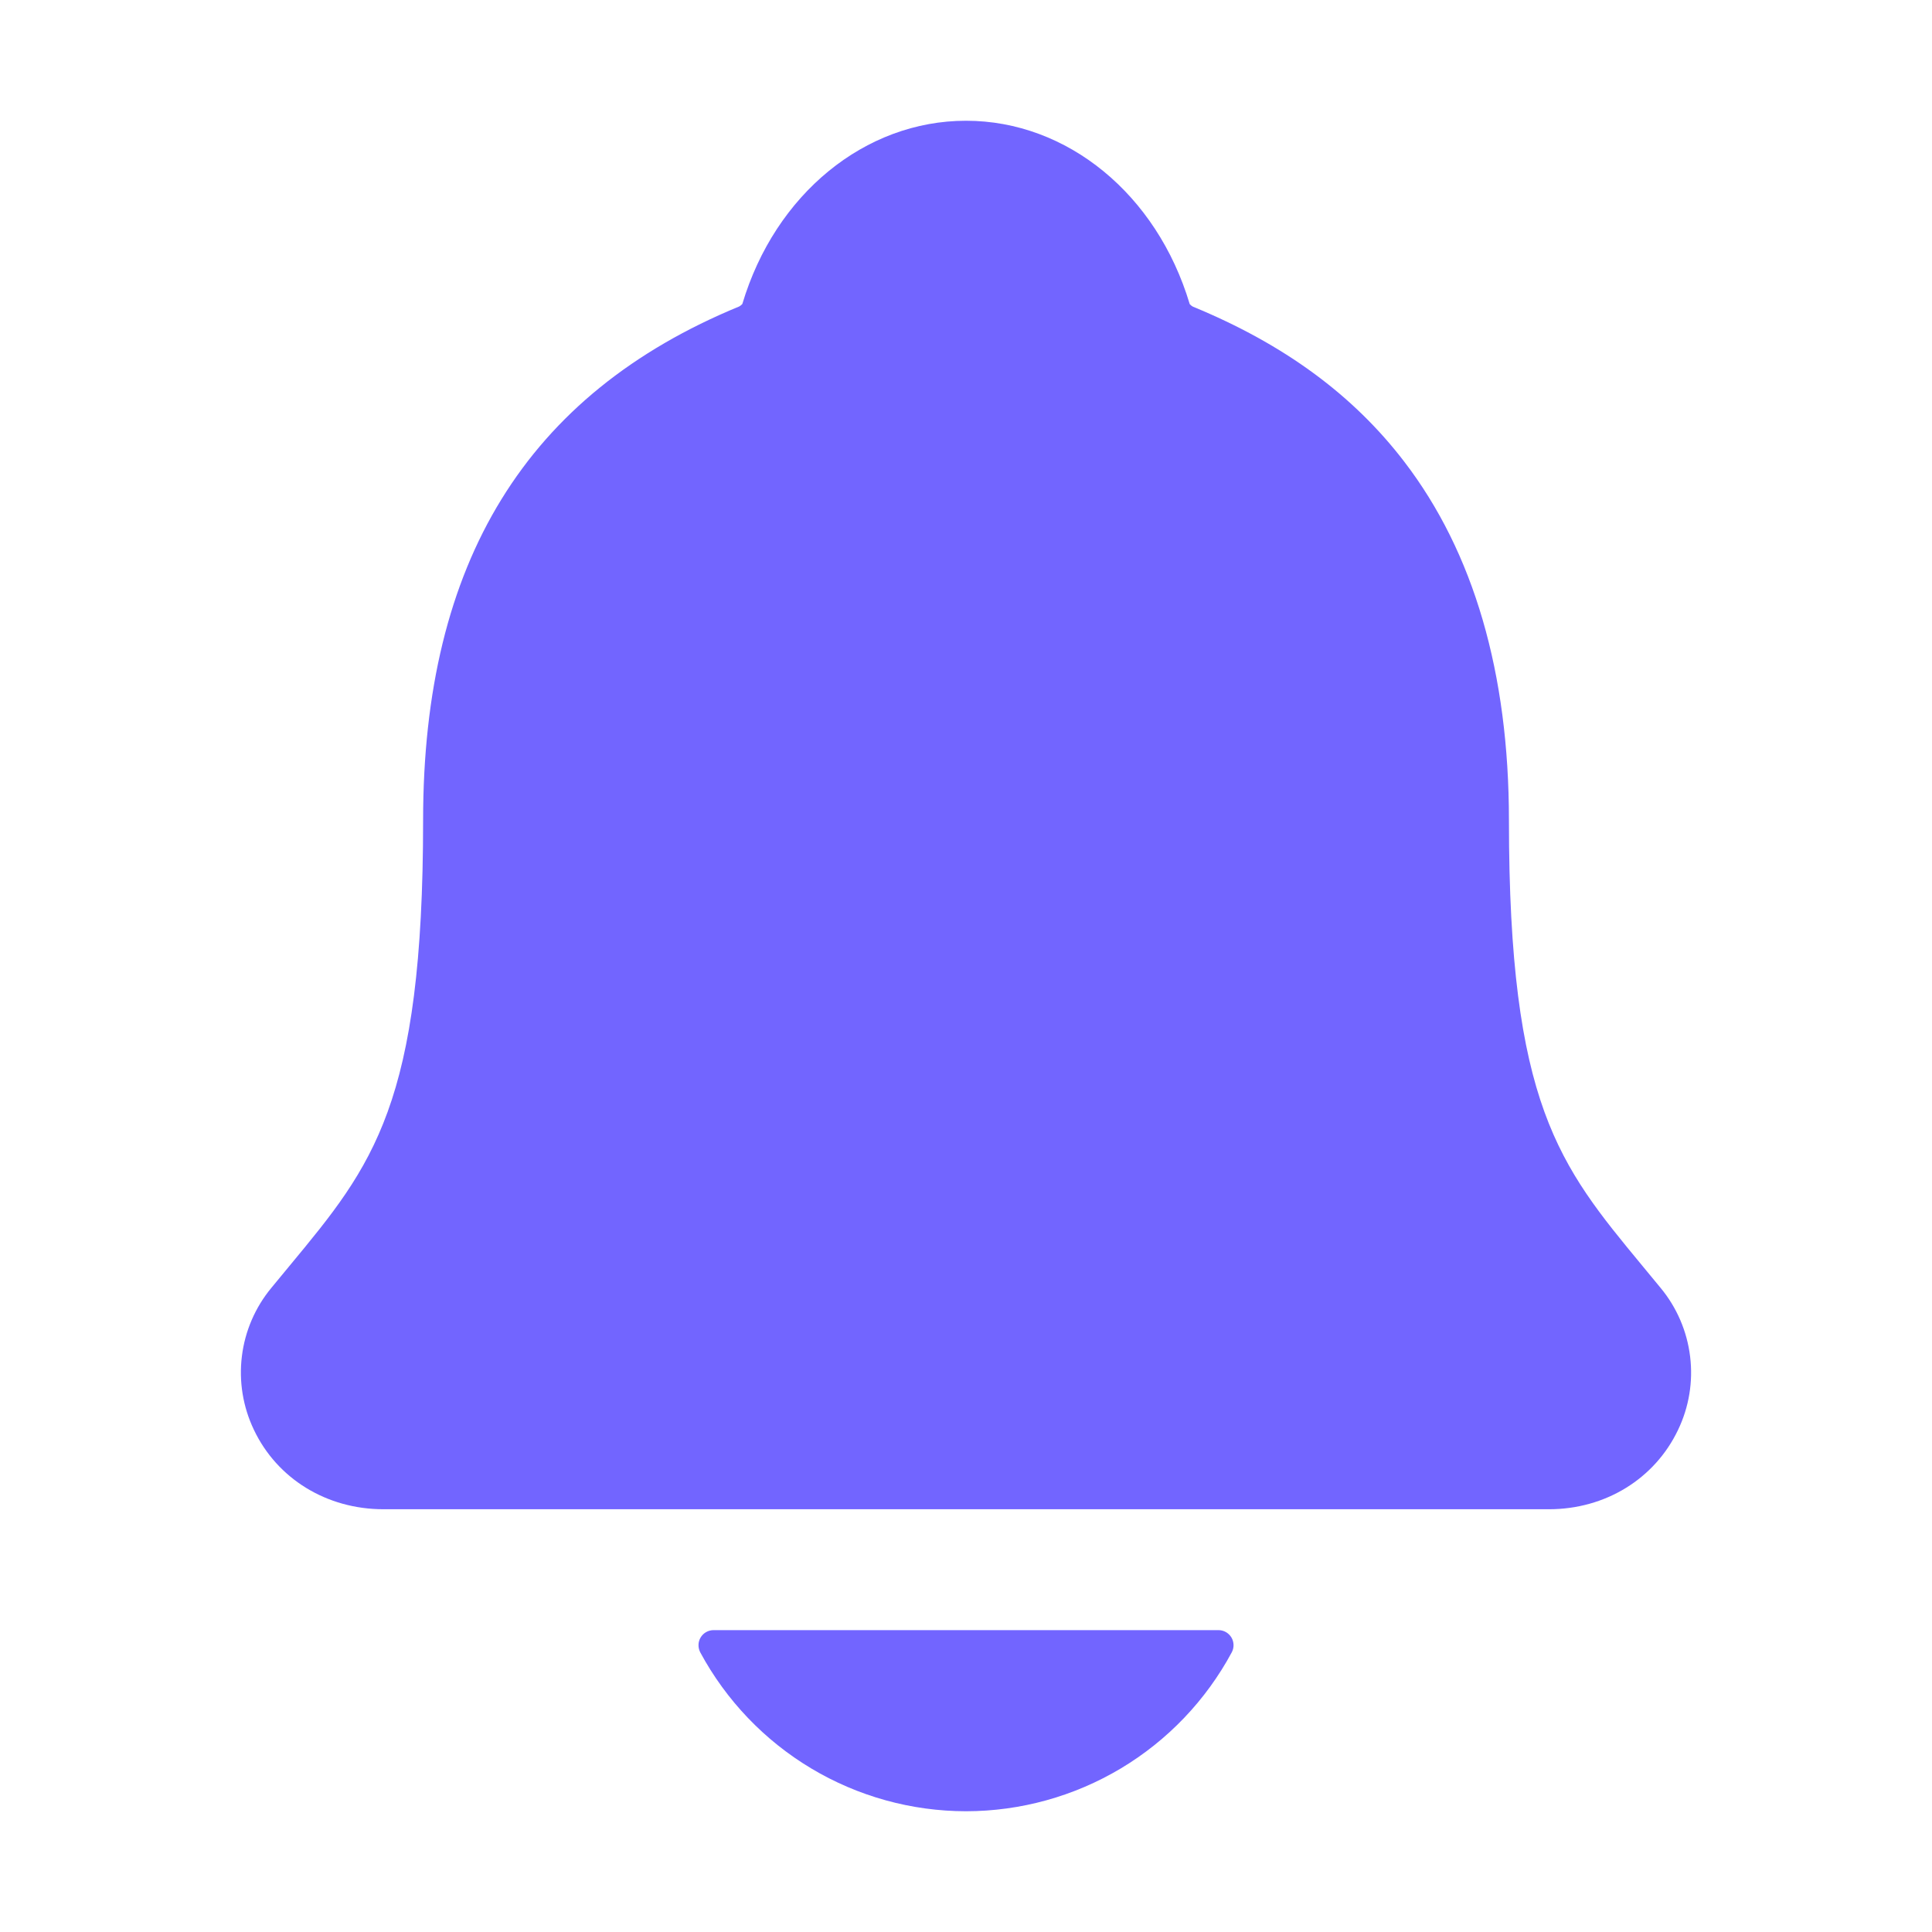 <svg width="44" height="44" viewBox="0 0 44 44" fill="none" xmlns="http://www.w3.org/2000/svg">
<path d="M37.819 29.331C37.677 29.16 37.537 28.988 37.399 28.822C35.508 26.535 34.365 25.155 34.365 18.681C34.365 15.329 33.563 12.579 31.983 10.517C30.817 8.993 29.242 7.838 27.166 6.983C27.139 6.968 27.115 6.949 27.095 6.926C26.348 4.425 24.305 2.75 22 2.75C19.695 2.75 17.652 4.425 16.906 6.923C16.886 6.945 16.862 6.964 16.836 6.979C11.991 8.974 9.636 12.8 9.636 18.678C9.636 25.155 8.494 26.535 6.602 28.819C6.464 28.985 6.324 29.153 6.181 29.329C5.813 29.773 5.579 30.314 5.509 30.887C5.438 31.46 5.533 32.041 5.782 32.562C6.312 33.679 7.442 34.372 8.732 34.372H35.277C36.561 34.372 37.684 33.68 38.215 32.568C38.466 32.047 38.562 31.465 38.491 30.892C38.421 30.318 38.188 29.776 37.819 29.331ZM22 41.25C23.242 41.249 24.46 40.912 25.526 40.275C26.592 39.637 27.465 38.723 28.053 37.63C28.081 37.577 28.095 37.518 28.093 37.459C28.091 37.4 28.075 37.342 28.044 37.291C28.013 37.24 27.97 37.199 27.918 37.169C27.867 37.14 27.808 37.125 27.749 37.125H16.253C16.193 37.125 16.135 37.14 16.083 37.169C16.031 37.198 15.988 37.24 15.957 37.291C15.926 37.342 15.909 37.4 15.908 37.459C15.906 37.518 15.92 37.577 15.947 37.63C16.536 38.723 17.409 39.637 18.474 40.274C19.54 40.912 20.758 41.249 22 41.25Z" fill="#7265FF"/>
</svg>

